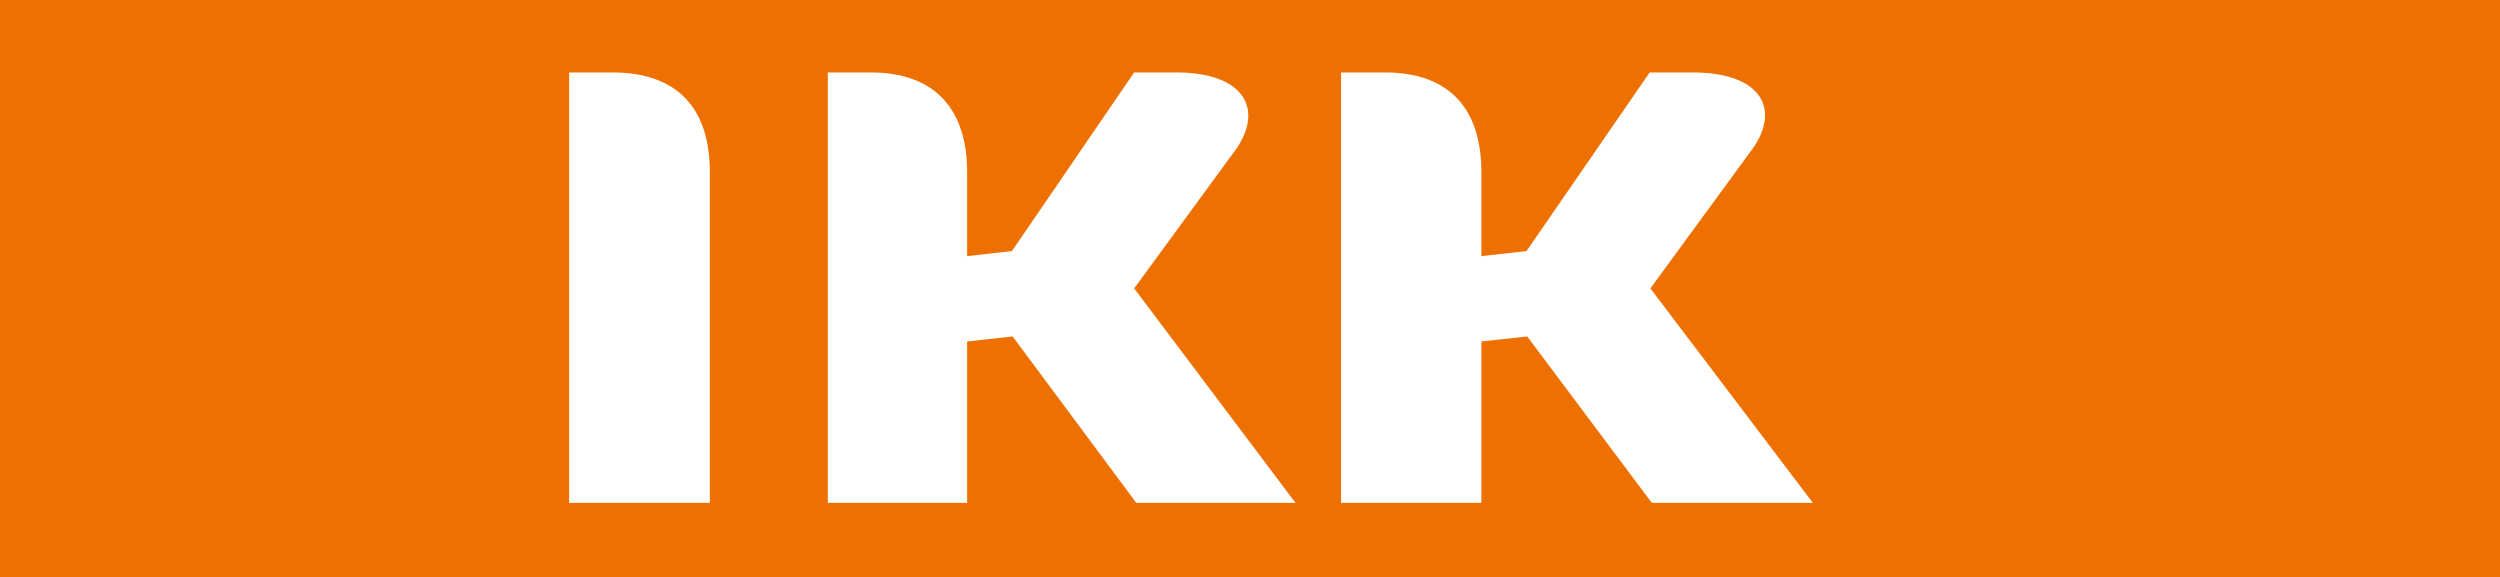 <svg width="1208" height="279" xmlns="http://www.w3.org/2000/svg" xmlns:xlink="http://www.w3.org/1999/xlink" overflow="hidden"><rect width="100%" height="100%" fill="#333333" stroke="none"/><defs><clipPath id="clip0"><rect x="117" y="1098" width="1208" height="279"/></clipPath></defs><g clip-path="url(#clip0)" transform="translate(-117 -1098)"><rect x="117" y="1098" width="1208" height="279" fill="#ED7000"/><path d="M665.033 1237.35 714.492 1169.75C727.544 1150.68 718.27 1133 685.298 1133L665.033 1133 605.957 1219.32 584.319 1221.75C584.319 1221.75 584.319 1181.19 584.319 1181.19 584.319 1153.11 570.924 1133 537.608 1133L517 1133 517 1341 584.319 1341 584.319 1263 606.301 1260.57 666.064 1341 743 1341 665.033 1237.35Z" fill="#FFFFFF" fill-rule="evenodd"/><path d="M914.463 1237.35 963.938 1169.75C977.431 1150.68 968.09 1133 934.876 1133L914.117 1133 854.608 1219.32 832.812 1221.75C832.812 1221.75 832.812 1181.19 832.812 1181.19 832.812 1153.11 819.665 1133 786.105 1133L765 1133 765 1341 832.812 1341 832.812 1263 854.954 1260.57 915.155 1341 993 1341 914.463 1237.35Z" fill="#FFFFFF" fill-rule="evenodd"/><path d="M412.816 1133 392 1133 392 1341 460 1341 460 1181.19C460 1149.64 443.694 1133 412.816 1133Z" fill="#FFFFFF" fill-rule="evenodd"/></g></svg>